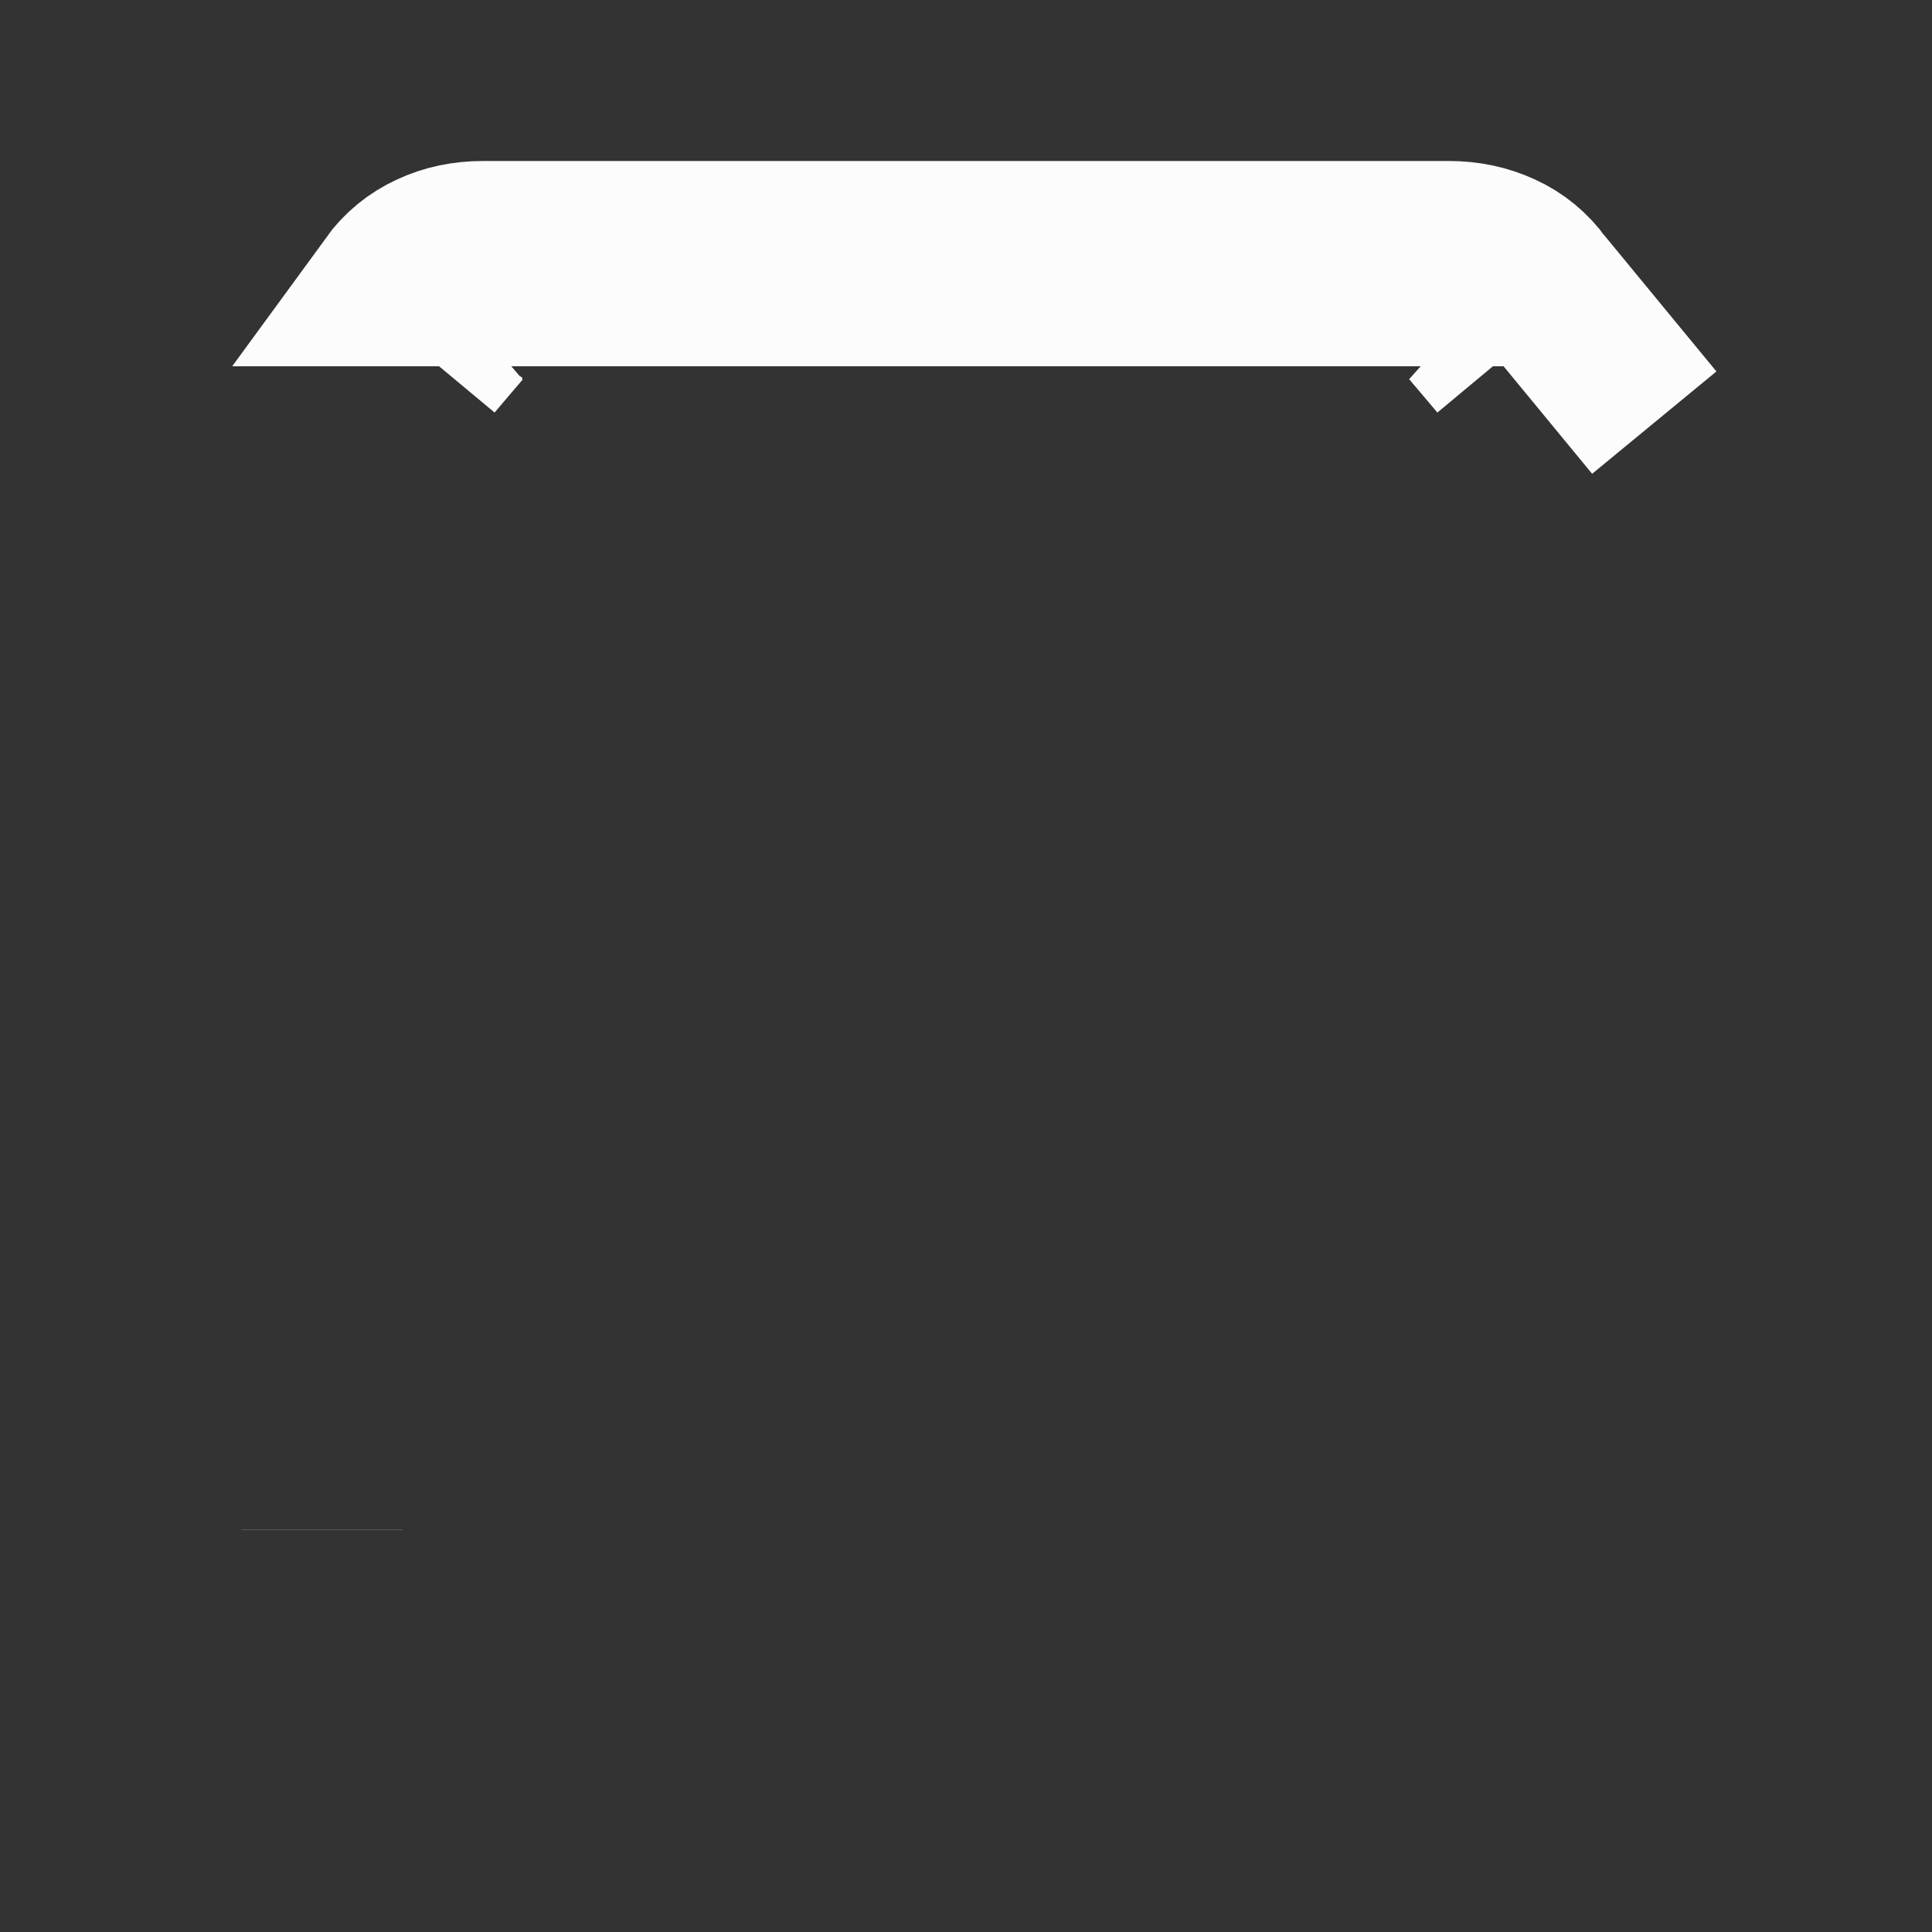 <svg width="12" height="12" viewBox="0 0 12 12" fill="none" xmlns="http://www.w3.org/2000/svg">
<rect x="0" y="0" width="12" height="12" fill="#333333" stroke="none"/>
<path d="M9.575 1.775C9.508 1.683 9.425 1.614 9.325 1.569C9.225 1.523 9.117 1.5 9 1.5H3C2.883 1.5 2.775 1.522 2.675 1.569C2.575 1.615 2.492 1.683 2.425 1.775H9.575ZM9.575 1.775L10.275 2.625L9.575 1.775ZM2.811 2.093L2.821 2.081L2.829 2.069C2.842 2.052 2.853 2.041 2.866 2.033L2.744 2.176L2.69 2.24L2.811 2.093ZM2.999 2L2.996 2C2.997 2 2.998 2 2.999 2V2ZM9.17 2.068L9.179 2.081L9.189 2.093L9.31 2.24L9.256 2.176L9.134 2.032C9.146 2.04 9.158 2.051 9.17 2.068ZM2 9.501L2 9.502C2 9.502 2 9.501 2 9.501Z" stroke="#FCFCFC"/>
</svg>
